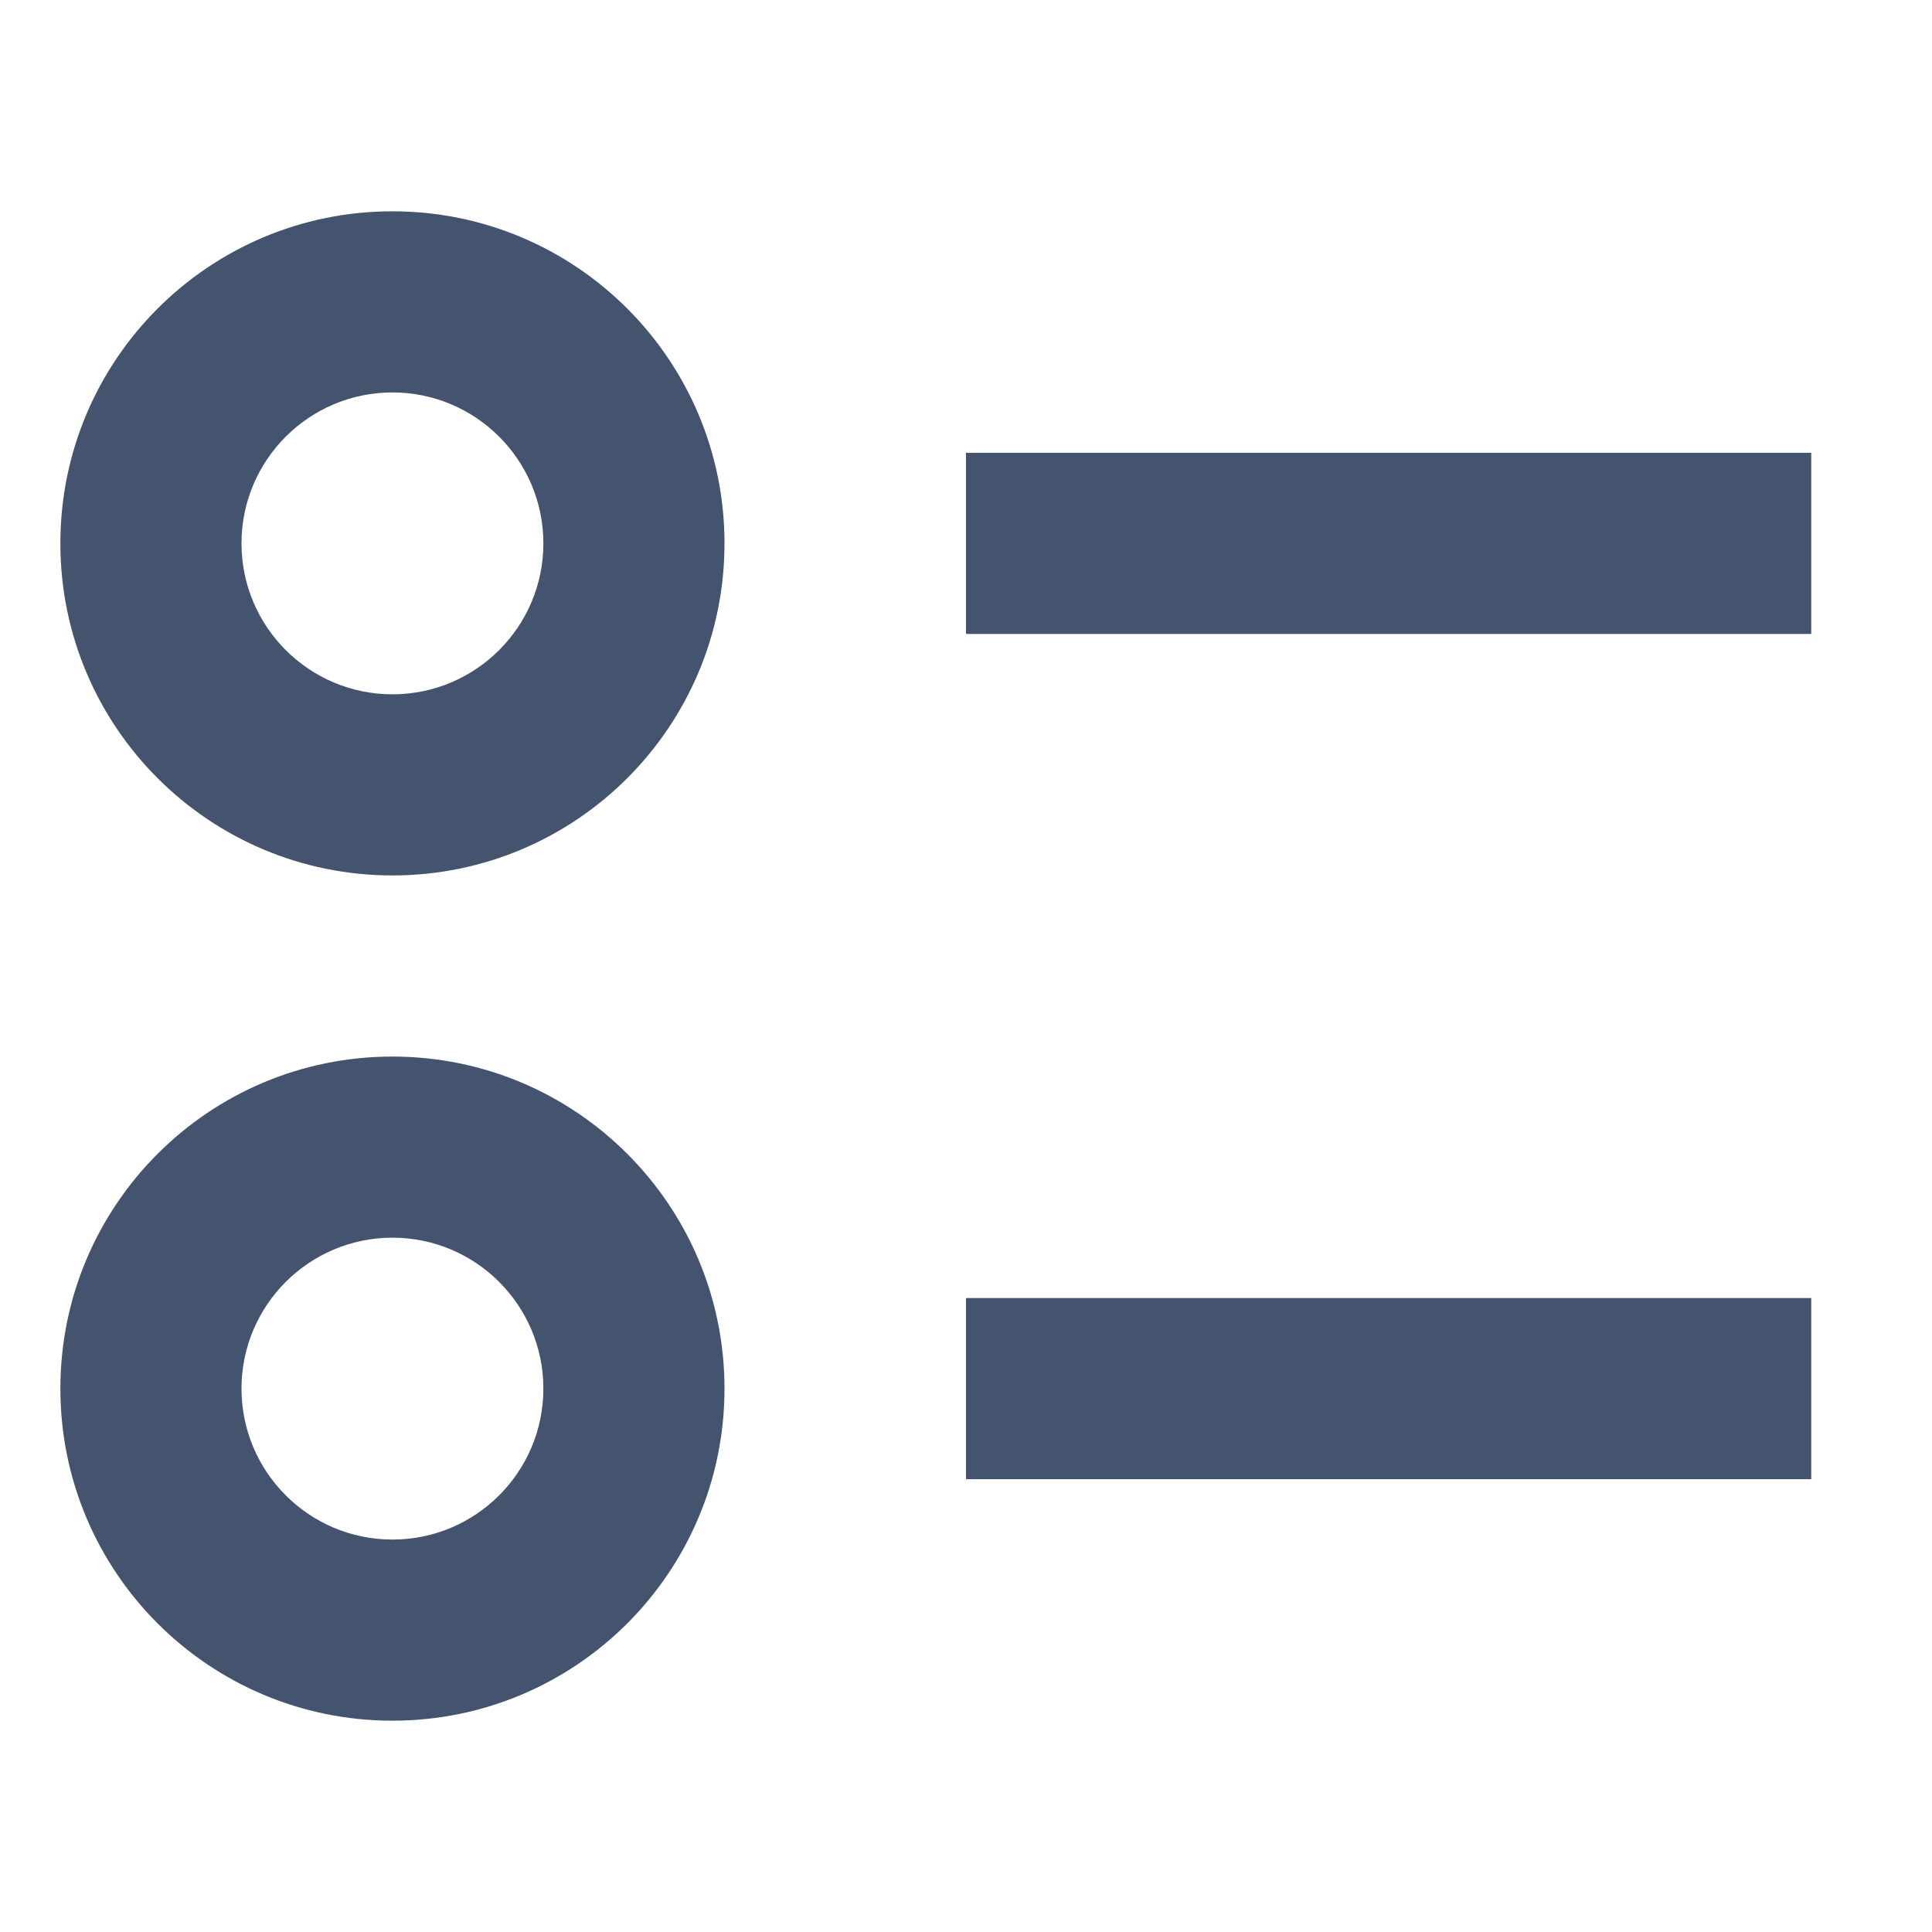 <svg width="16" height="16" viewBox="0 0 16 16" fill="none" xmlns="http://www.w3.org/2000/svg">
<path fill-rule="evenodd" clip-rule="evenodd" d="M0.5 4.5C0.5 2.981 1.731 1.75 3.25 1.75C4.769 1.75 6 2.981 6 4.5C6 6.019 4.769 7.25 3.25 7.25C1.731 7.25 0.5 6.019 0.5 4.5ZM3.25 3.25C2.56 3.25 2 3.81 2 4.5C2 5.19 2.56 5.75 3.25 5.75C3.94 5.75 4.5 5.19 4.5 4.5C4.5 3.81 3.94 3.25 3.25 3.25ZM15 5.25H8V3.75H15V5.25ZM0.5 11.5C0.5 9.981 1.731 8.75 3.25 8.75C4.769 8.75 6 9.981 6 11.5C6 13.019 4.769 14.25 3.25 14.25C1.731 14.25 0.5 13.019 0.5 11.5ZM3.25 10.25C2.56 10.25 2 10.81 2 11.5C2 12.19 2.56 12.75 3.25 12.75C3.94 12.75 4.5 12.19 4.5 11.5C4.5 10.81 3.94 10.25 3.25 10.25ZM15 12.25H8V10.75H15V12.25Z" fill="#44546F"/>
</svg>
